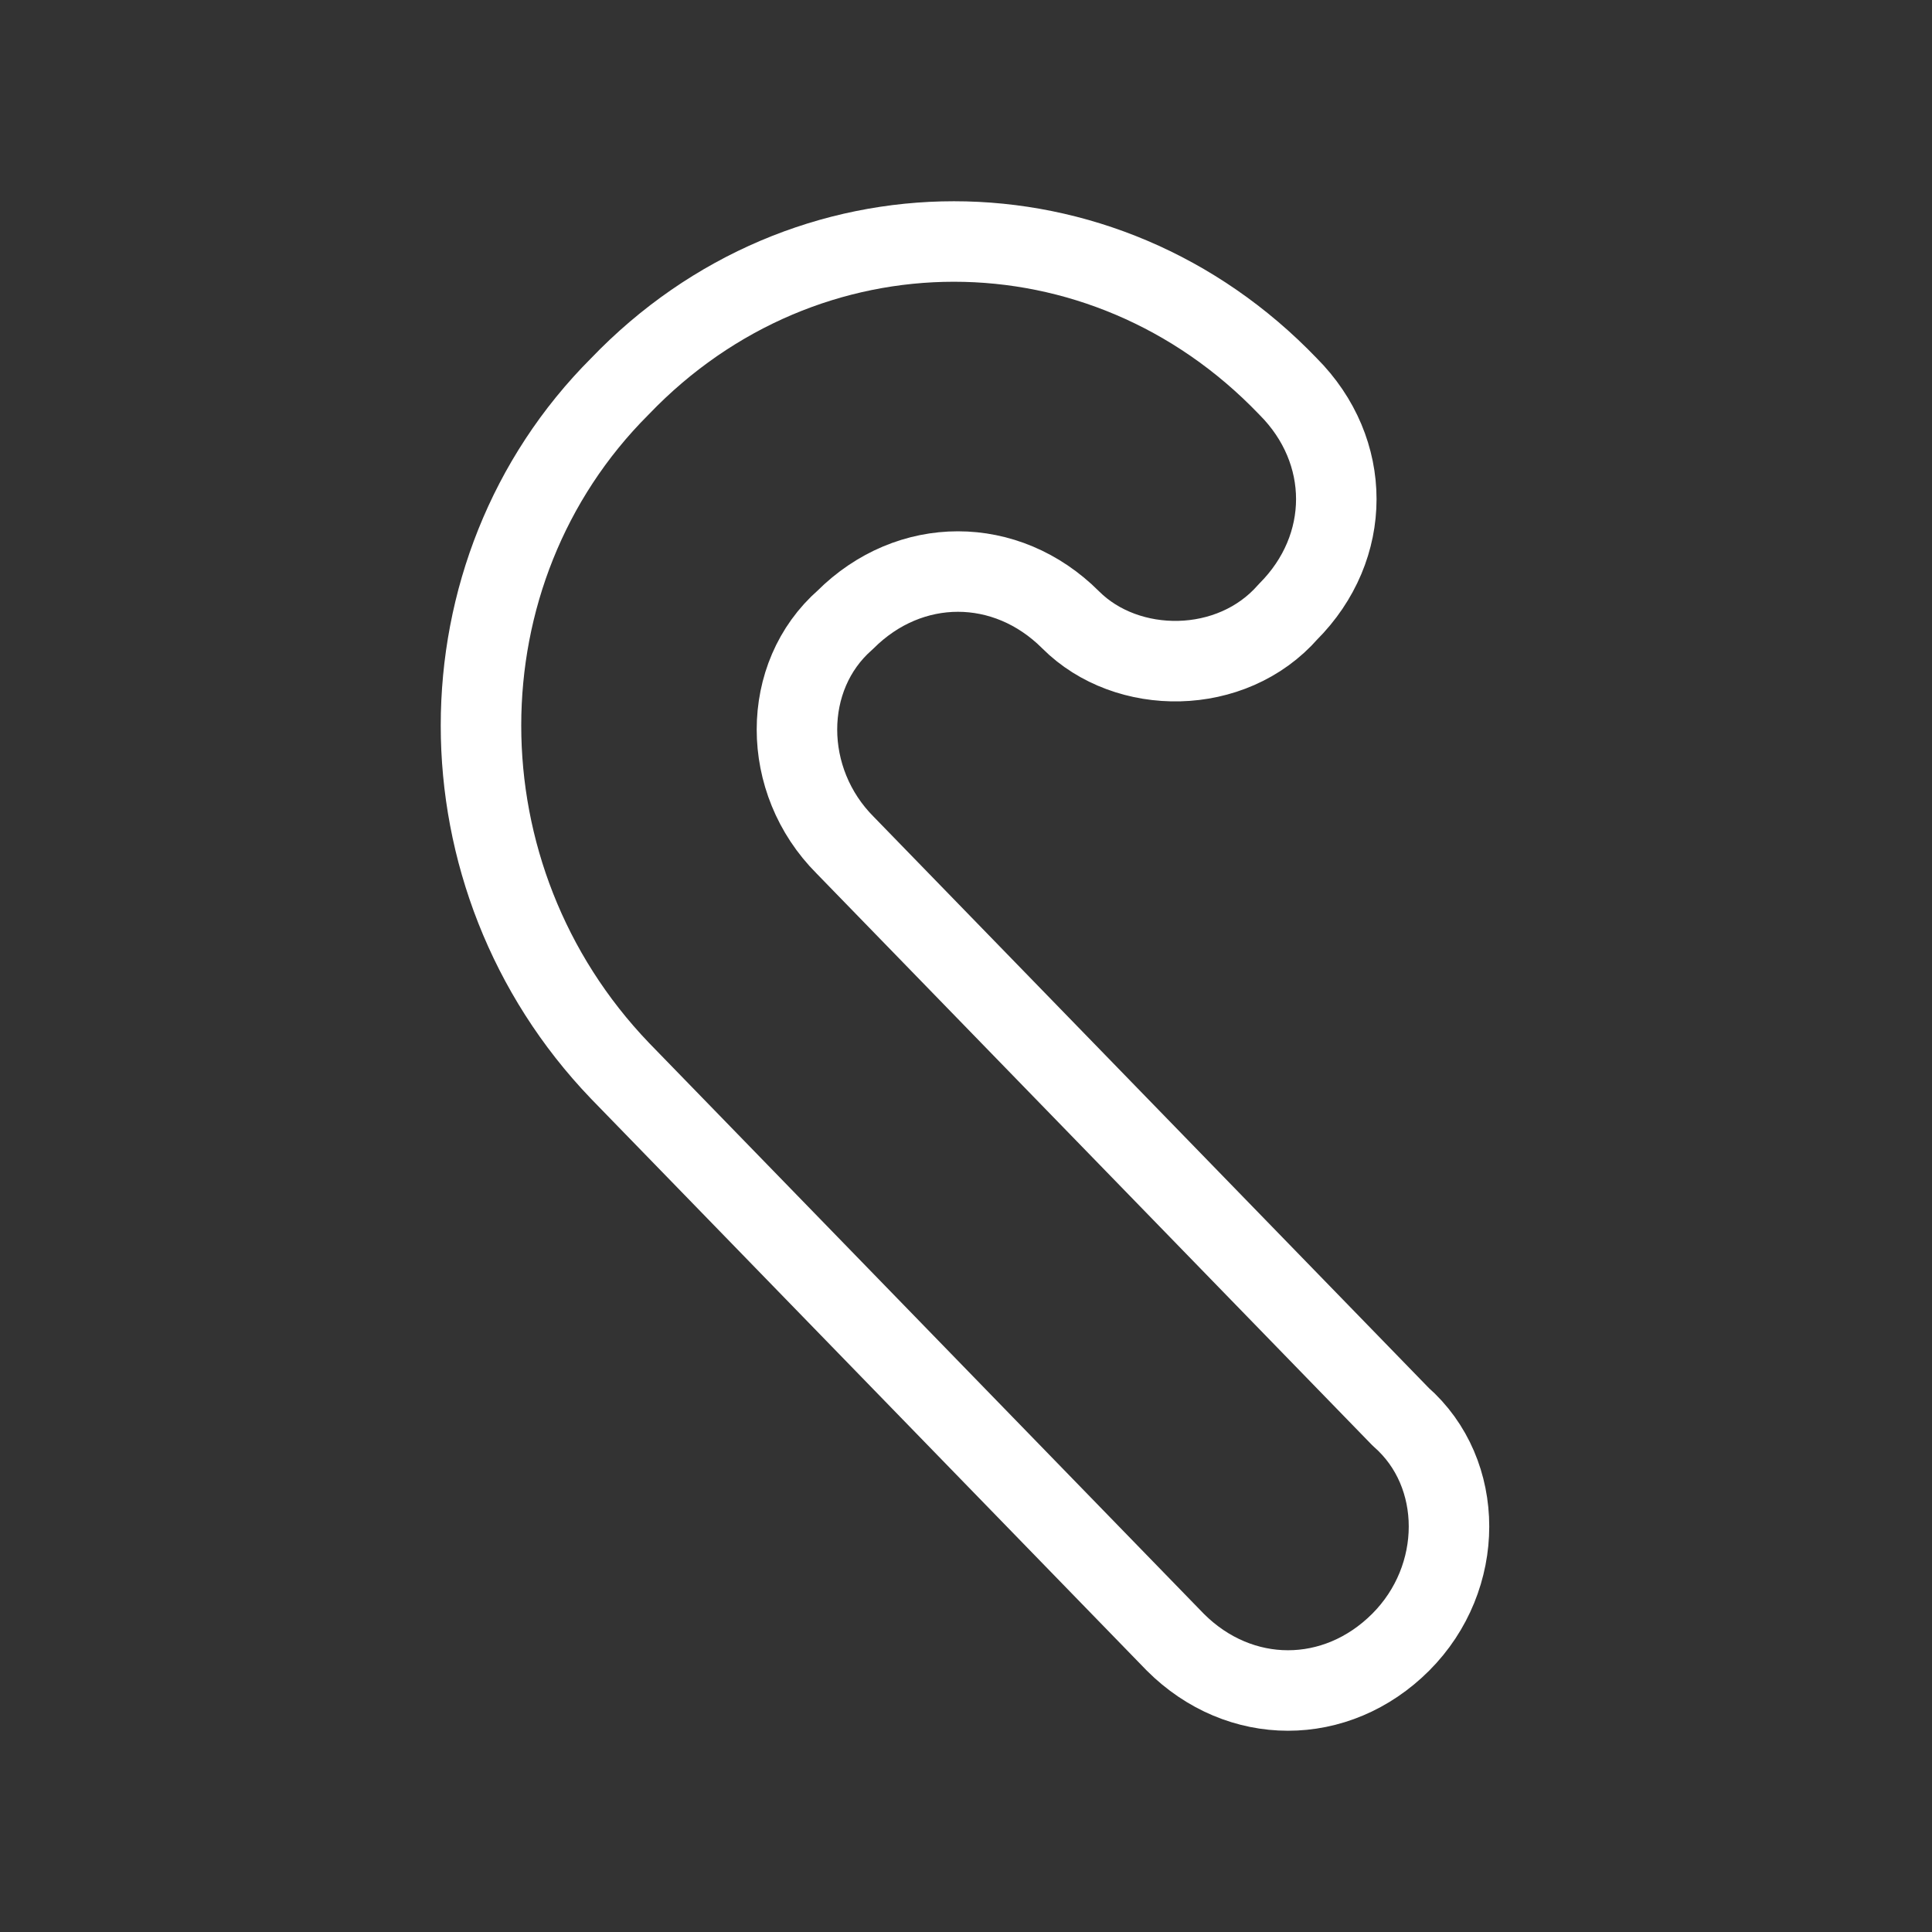 <svg fill="none" height="24" viewBox="0 0 24 24" width="24" xmlns="http://www.w3.org/2000/svg"><rect x="0" y="0" width="24" height="24" fill="#333333" stroke="none"/><path d="m7.7 13.3 6.9 7.1c.8.8 2 .8 2.8 0s.8-2.1 0-2.8l-6.9-7.1c-.8-.8-.8-2.1 0-2.8.8-.8 2-.8 2.8 0 .7.7 2 .7 2.7-.1.8-.8.8-2 0-2.8-2.3-2.4-6-2.4-8.3 0-2.3 2.3-2.3 6.1 0 8.5z" stroke="#fff" stroke-linecap="round" stroke-linejoin="round"/></svg>